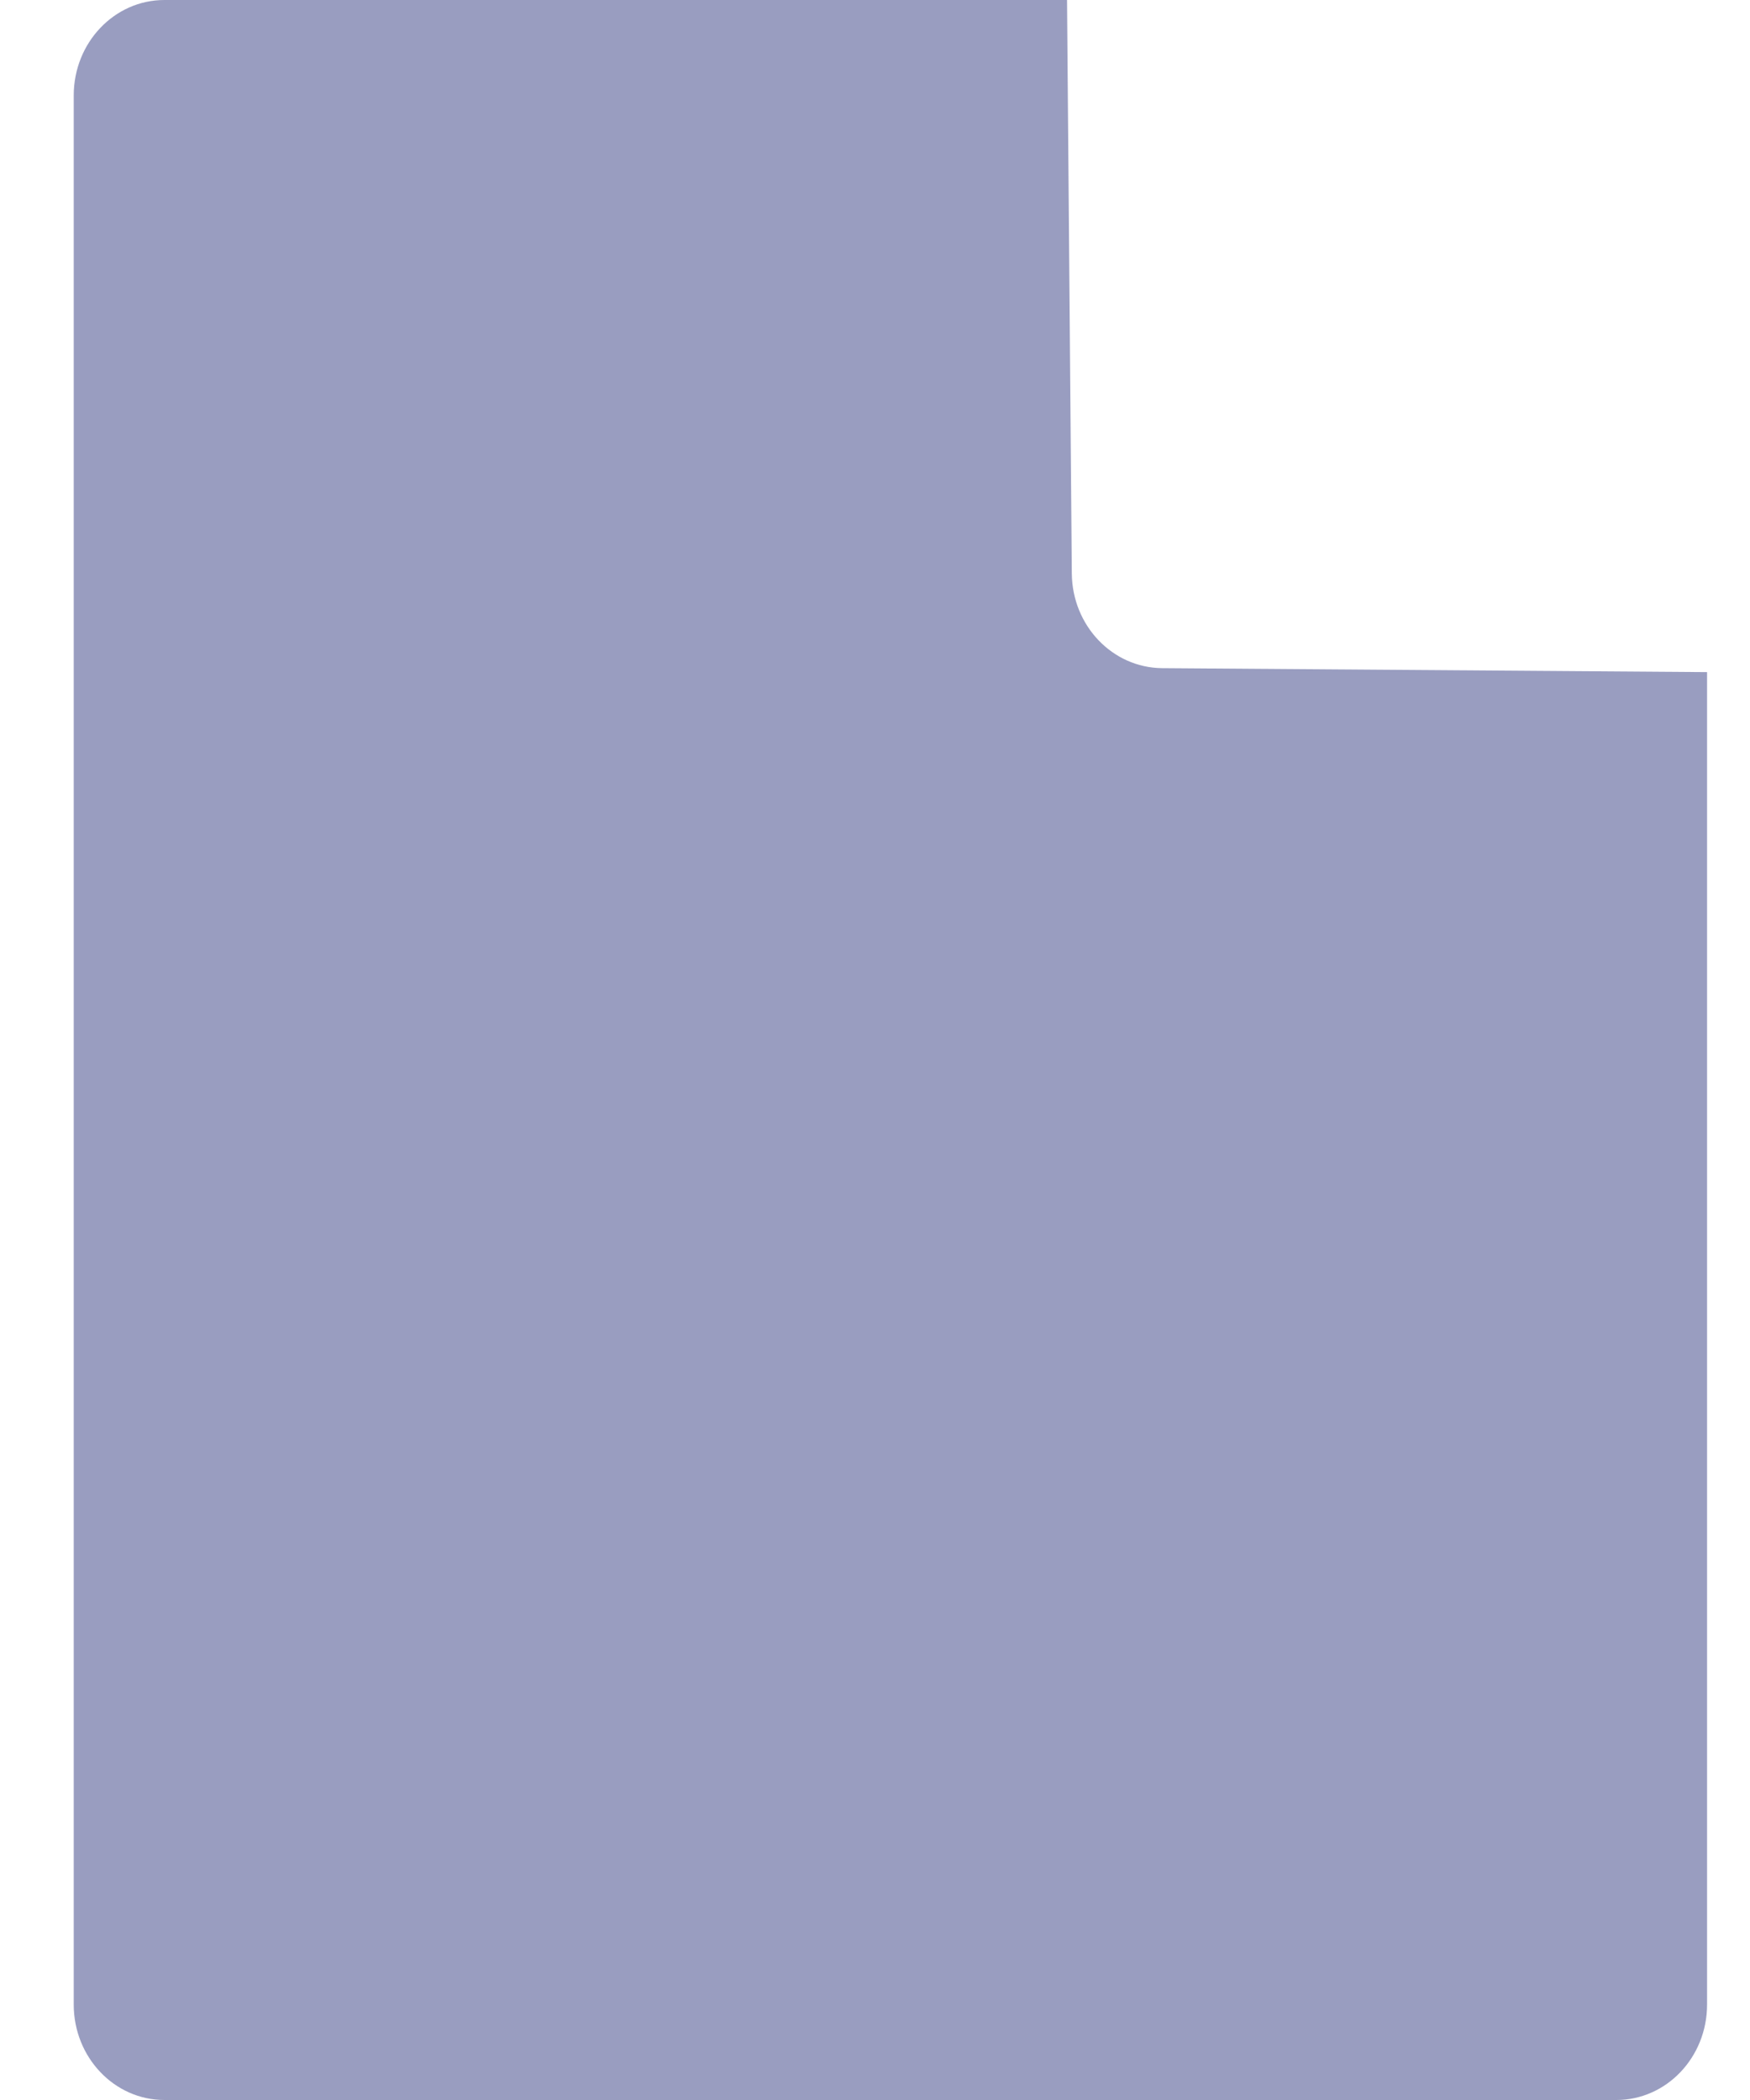 <svg width="15" height="18" viewBox="0 0 15 18" fill="none" xmlns="http://www.w3.org/2000/svg">
<path fill-rule="evenodd" clip-rule="evenodd" d="M9.96 5.727C9.535 5.723 9.191 5.363 9.187 4.916L9.146 0H1.409C0.98 0 0.632 0.366 0.632 0.818V17.182C0.632 17.634 0.98 18 1.409 18H13.854C14.284 18 14.632 17.634 14.632 17.182V5.761L9.96 5.727Z" fill="#999DC0"/>
</svg>
